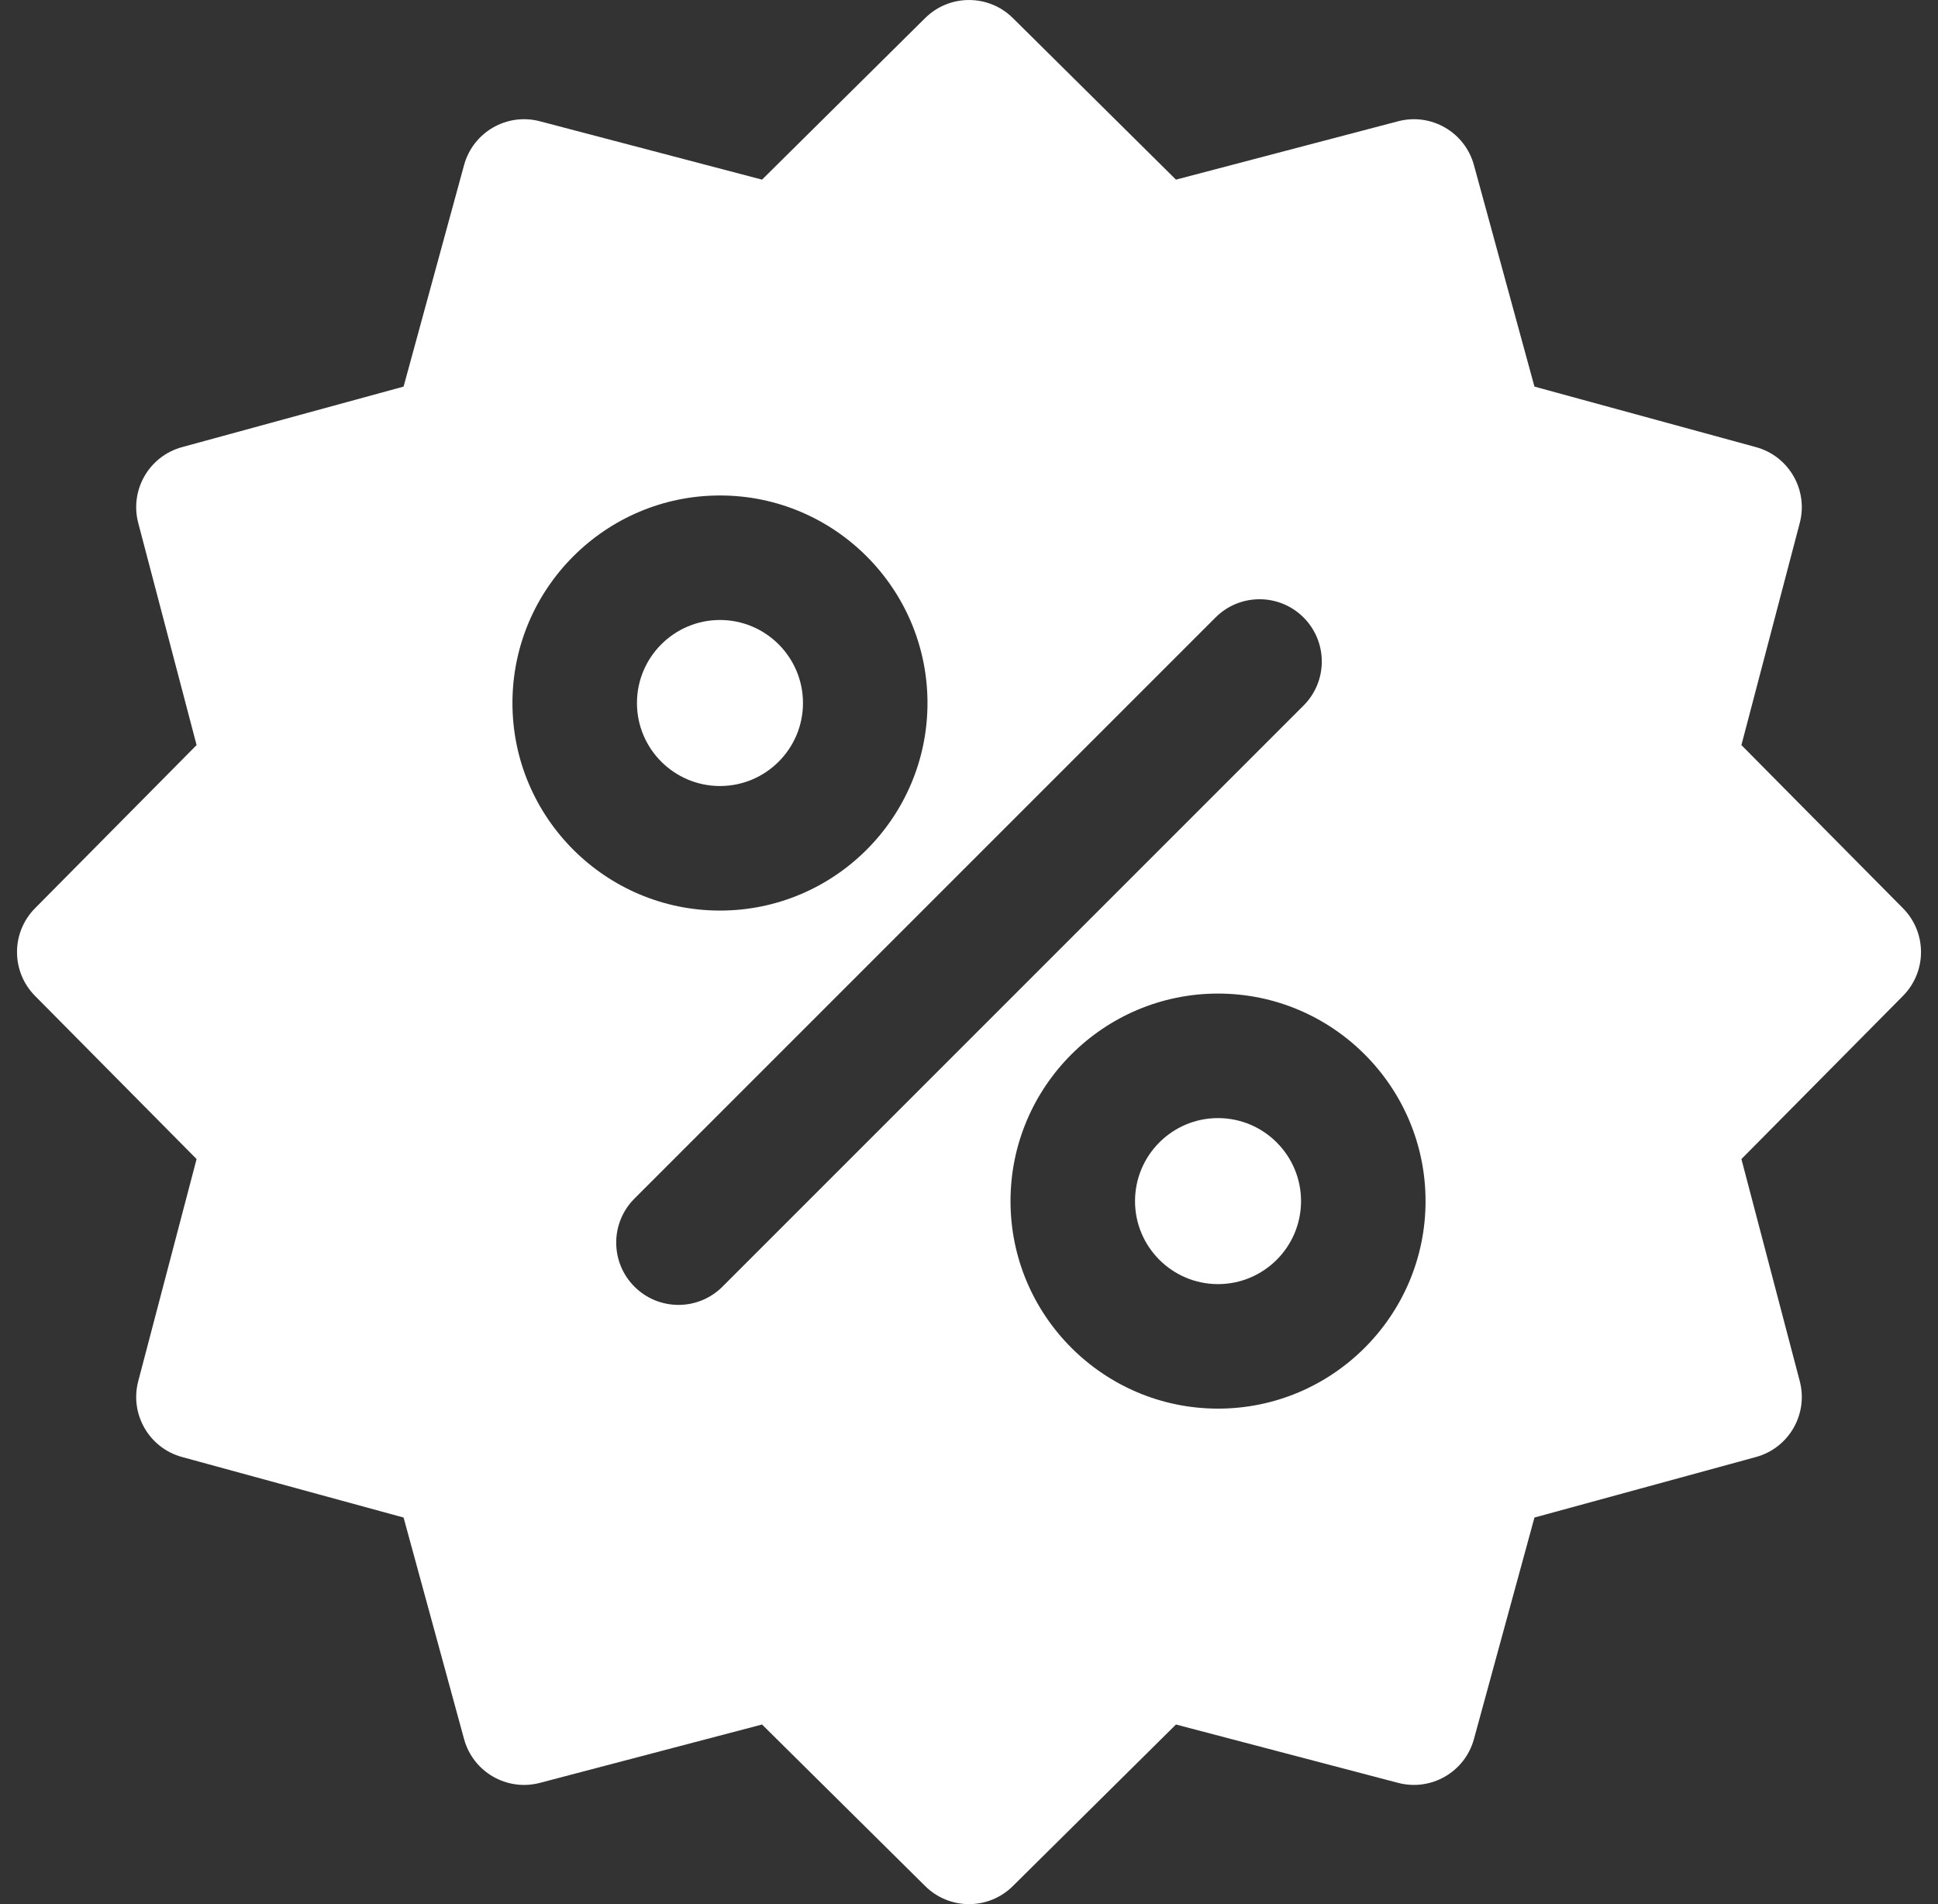 <svg width="57" height="56" viewBox="0 0 57 56" fill="none" xmlns="http://www.w3.org/2000/svg">
<rect x="0" y="0" width="57" height="56" fill="#333333" stroke="none"/>
<path d="M21.176 18.234C19.829 18.234 18.734 19.33 18.734 20.676C18.734 22.022 19.829 23.117 21.176 23.117C22.522 23.117 23.617 22.022 23.617 20.676C23.617 19.33 22.522 18.234 21.176 18.234ZM35.824 32.883C34.478 32.883 33.383 33.978 33.383 35.325C33.383 36.671 34.478 37.766 35.824 37.766C37.171 37.766 38.266 36.671 38.266 35.325C38.266 33.978 37.17 32.883 35.824 32.883Z" fill="white"/>
<path d="M55.97 26.712L51.218 21.913L52.934 15.381C53.189 14.41 52.614 13.414 51.646 13.15L45.131 11.37L43.351 4.855C43.086 3.886 42.091 3.311 41.119 3.567L34.587 5.283L29.789 0.53C29.075 -0.176 27.925 -0.176 27.212 0.53L22.413 5.283L15.881 3.567C14.909 3.311 13.914 3.886 13.649 4.855L11.87 11.37L5.355 13.15C4.386 13.414 3.811 14.41 4.066 15.381L5.782 21.913L1.03 26.712C0.324 27.426 0.324 28.575 1.03 29.289L5.782 34.088L4.066 40.62C3.811 41.591 4.386 42.587 5.355 42.851L11.87 44.631L13.649 51.146C13.914 52.115 14.909 52.69 15.881 52.434L22.413 50.718L27.212 55.47C27.554 55.81 28.018 56.001 28.5 56.001C28.966 56.001 29.432 55.824 29.789 55.47L34.587 50.718L41.12 52.434C42.091 52.689 43.086 52.115 43.351 51.146L45.131 44.631L51.646 42.851C52.614 42.587 53.189 41.591 52.934 40.62L51.218 34.088L55.97 29.289C56.677 28.575 56.677 27.426 55.97 26.712ZM15.072 20.676C15.072 17.31 17.81 14.572 21.176 14.572C24.541 14.572 27.279 17.31 27.279 20.676C27.279 24.042 24.541 26.78 21.176 26.78C17.81 26.78 15.072 24.042 15.072 20.676ZM21.25 37.84C21.08 38.011 20.878 38.145 20.656 38.238C20.434 38.33 20.196 38.377 19.955 38.377C19.715 38.377 19.477 38.33 19.254 38.238C19.032 38.146 18.83 38.011 18.66 37.84C17.945 37.125 17.945 35.966 18.66 35.251L35.751 18.16C36.466 17.445 37.625 17.445 38.34 18.16C39.055 18.876 39.055 20.035 38.34 20.75L21.25 37.84ZM35.825 41.428C32.459 41.428 29.721 38.69 29.721 35.325C29.721 31.959 32.459 29.221 35.825 29.221C39.19 29.221 41.928 31.959 41.928 35.325C41.928 38.69 39.19 41.428 35.825 41.428Z" fill="white"/>
</svg>
